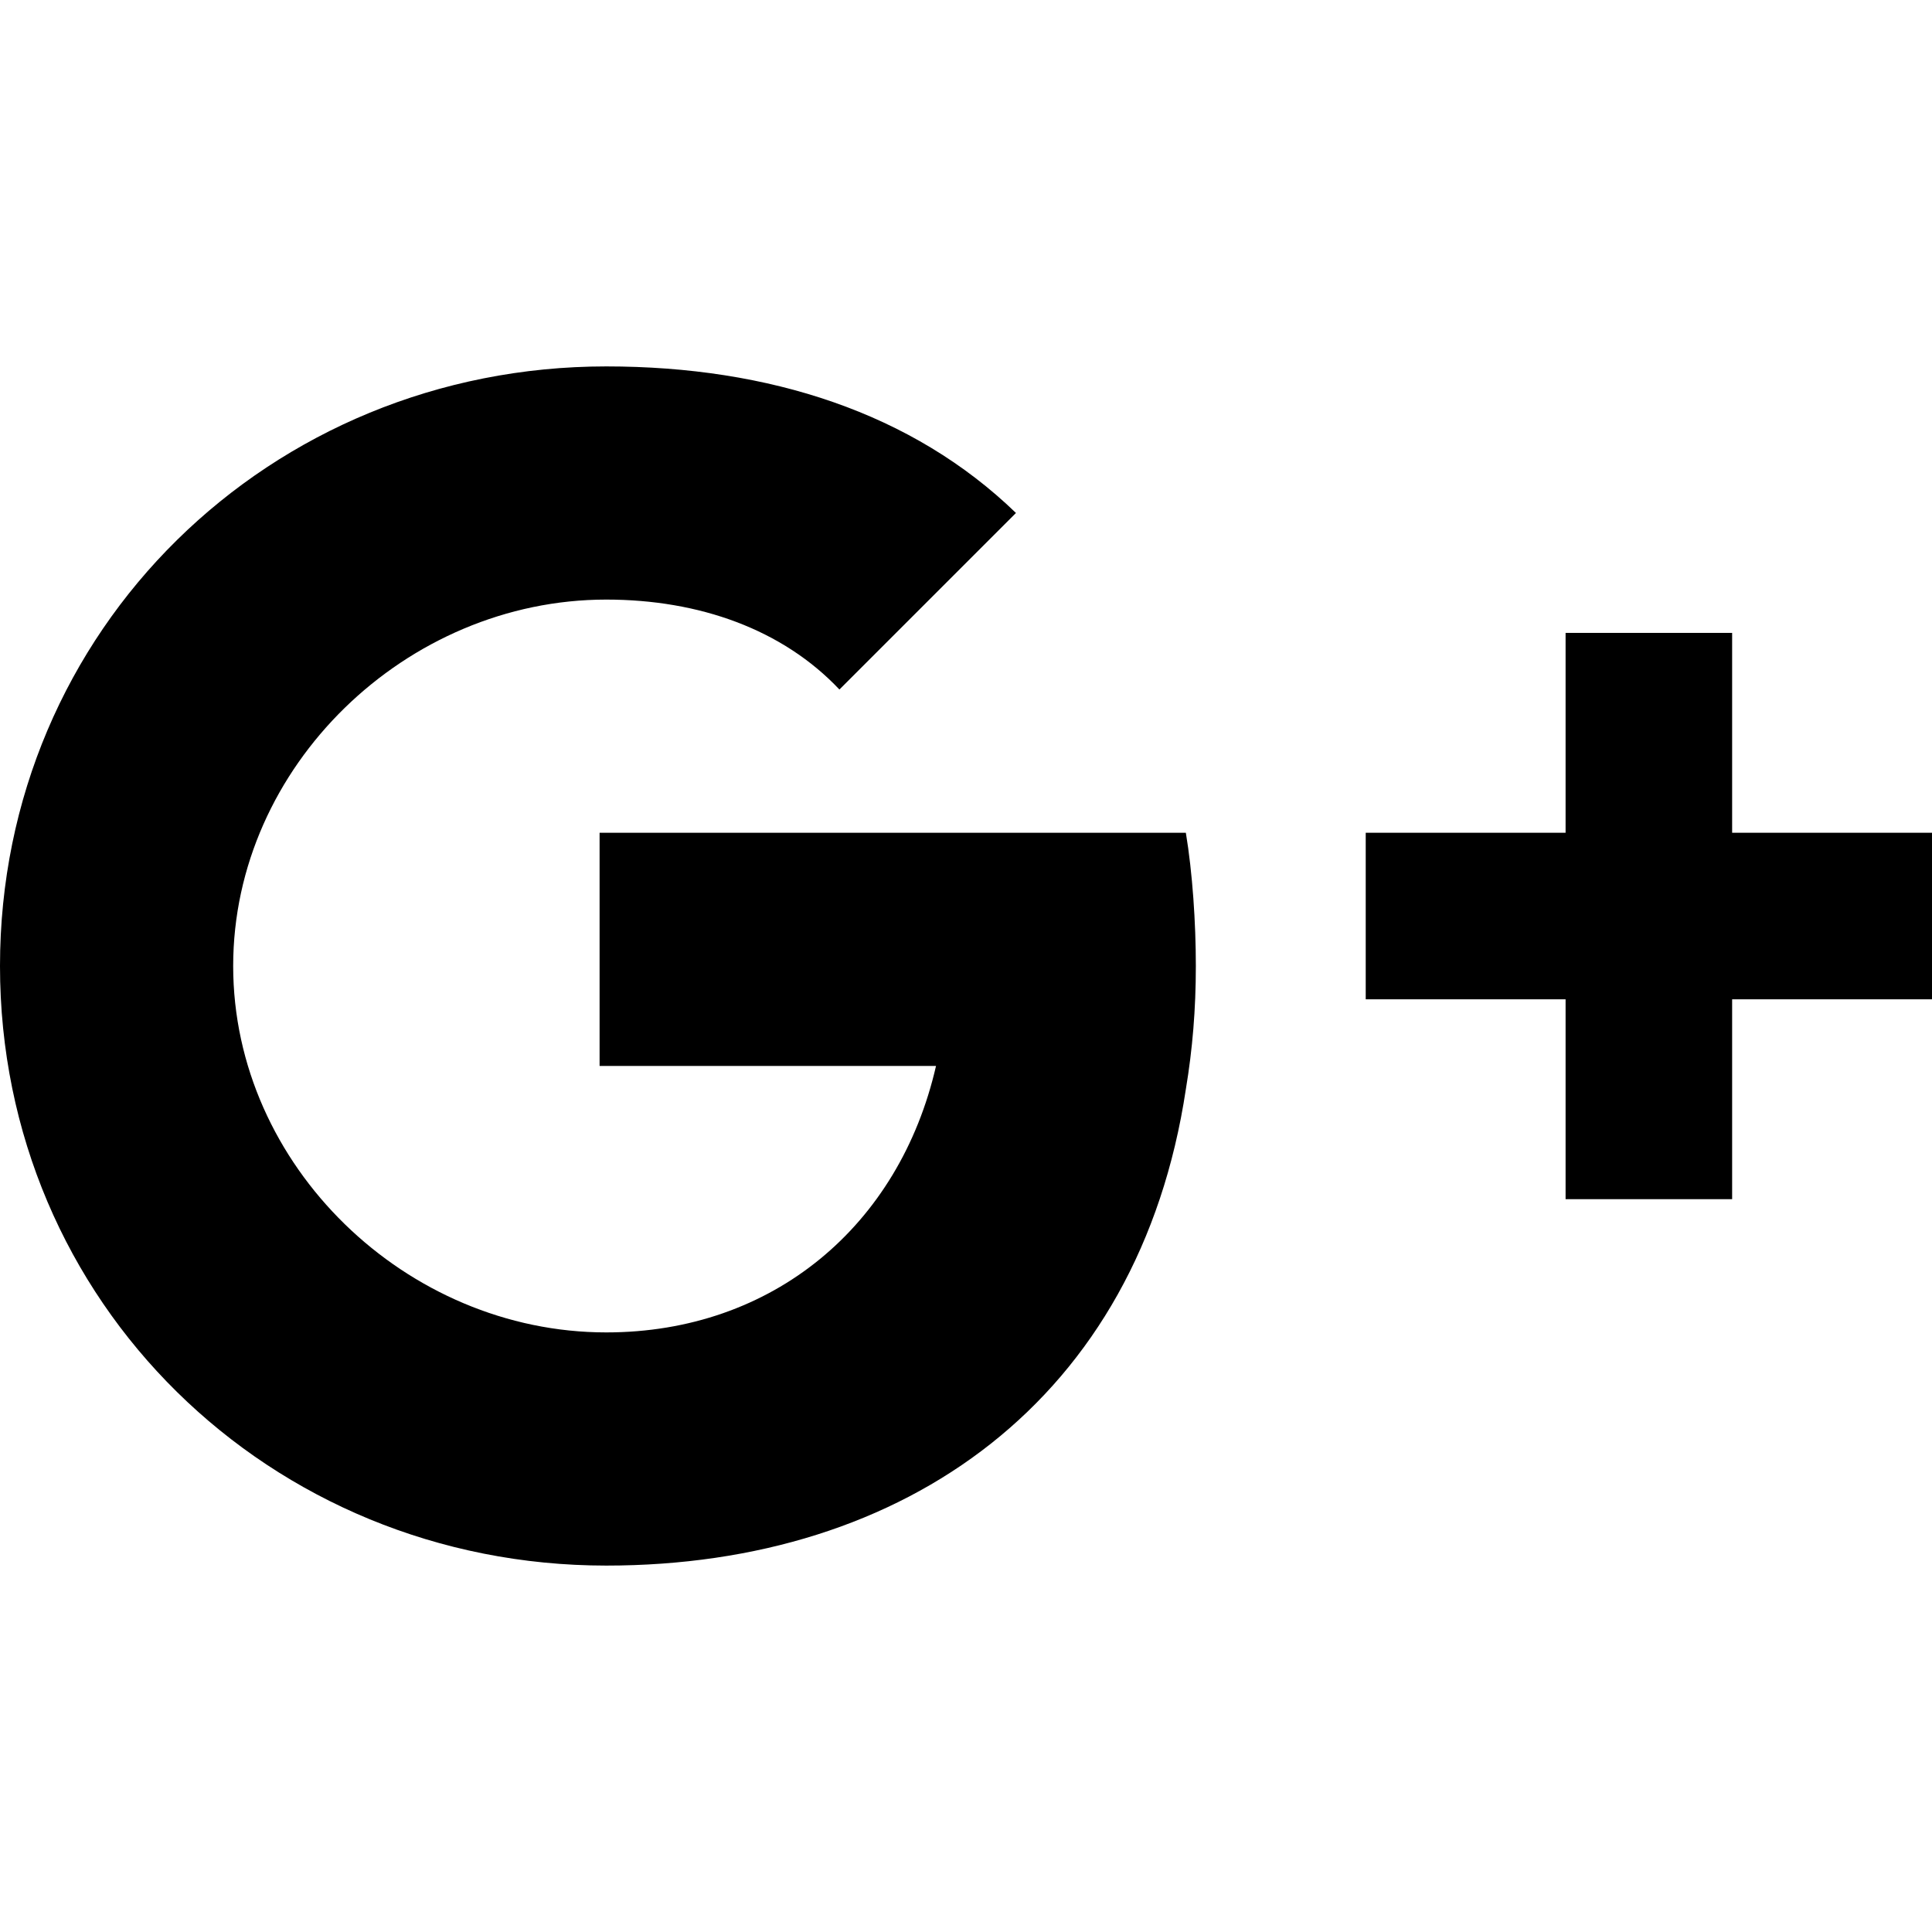 <?xml version="1.0" encoding="iso-8859-1"?>
<!-- Generator: Adobe Illustrator 19.0.0, SVG Export Plug-In . SVG Version: 6.00 Build 0)  -->
<svg version="1.1" id="Layer_1" xmlns="http://www.w3.org/2000/svg" xmlns:xlink="http://www.w3.org/1999/xlink" x="0px" y="0px"
	 viewBox="0 0 512 512" style="enable-background:new 0 0 512 512;" xml:space="preserve">
<g>
	<path d="M314.262,288.662c-12.359,82.097-74.152,126.234-153.6,126.234C71.503,414.897,0,345.159,0,256
		S71.503,97.103,160.662,97.103c43.255,0,81.214,12.359,108.579,38.841l-46.786,46.786c-15.007-15.89-37.076-23.834-61.793-23.834
		c-52.966,0-98.869,44.138-98.869,97.103s45.903,97.103,98.869,97.103c44.138,0,77.683-28.248,87.393-70.621h-89.159V220.69h155.366
		c1.766,10.593,2.648,23.834,2.648,35.31C316.91,267.476,316.028,278.069,314.262,288.662"/>
	<polygon  points="512,264.828 459.034,264.828 459.034,317.793 414.897,317.793 414.897,264.828 
		361.931,264.828 361.931,220.69 414.897,220.69 414.897,167.724 459.034,167.724 459.034,220.69 512,220.69 	"/>
</g>
<g>
</g>
<g>
</g>
<g>
</g>
<g>
</g>
<g>
</g>
<g>
</g>
<g>
</g>
<g>
</g>
<g>
</g>
<g>
</g>
<g>
</g>
<g>
</g>
<g>
</g>
<g>
</g>
<g>
</g>
</svg>

